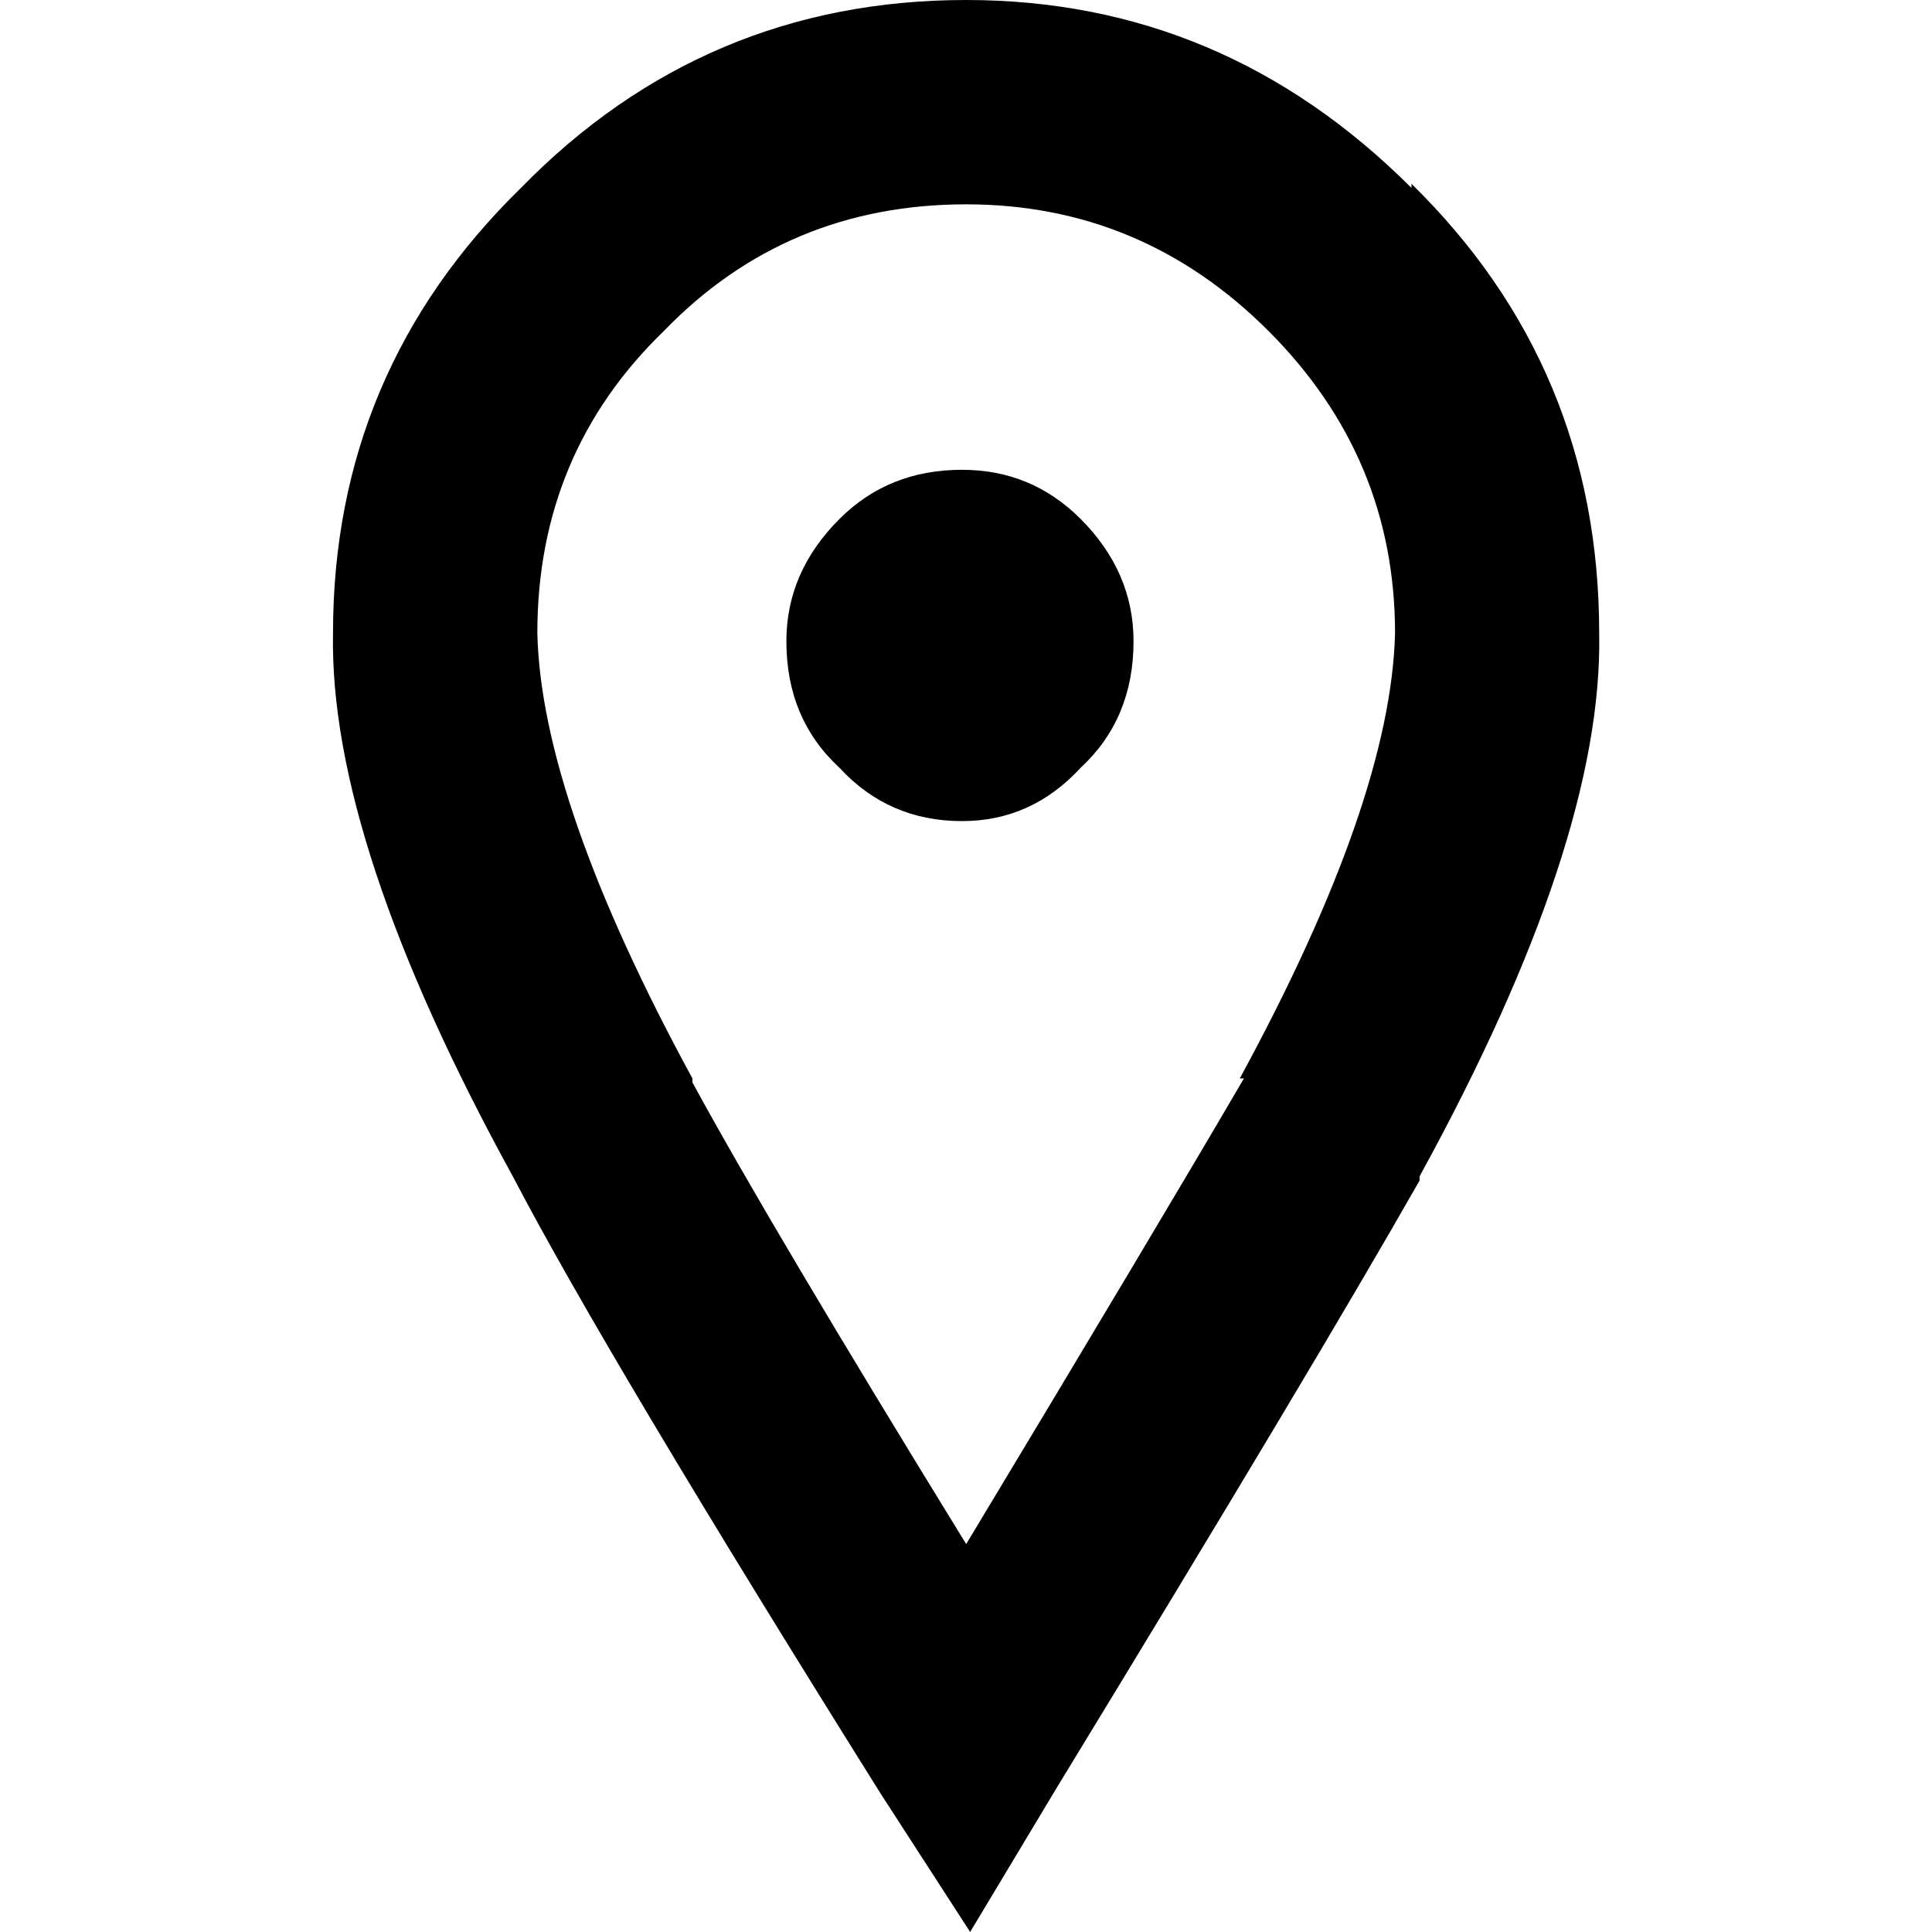 <?xml version="1.0" encoding="iso-8859-1"?>
<!-- Generator: Adobe Illustrator 19.1.0, SVG Export Plug-In . SVG Version: 6.00 Build 0)  -->
<!DOCTYPE svg PUBLIC "-//W3C//DTD SVG 1.1//EN" "http://www.w3.org/Graphics/SVG/1.1/DTD/svg11.dtd">
<svg version="1.1" id="dxp-touchpoints" xmlns="http://www.w3.org/2000/svg" xmlns:xlink="http://www.w3.org/1999/xlink" x="0px"
	 y="0px" viewBox="0 0 512 512" style="enable-background:new 0 0 512 512;" xml:space="preserve">
<path d="M374.05,48.7v1.1C340.85,16.6,301.517,0,256.05,0c-46.2,0-85.533,16.6-118,49.8c-33.2,32.467-49.8,71.8-49.8,118
	c-0.7,36.8,15.183,84.783,47.65,143.95c16.6,31.767,49.067,86.25,97.4,163.45l23.8,36.8l22.75-37.9
	c46.2-75.767,78.317-129.517,96.35-161.25v-1.1c32.467-59.167,48.333-107.15,47.6-143.95C423.8,120.9,407.217,81.2,374.05,48.7
	 M336.15,87.7c22.367,22.367,33.55,49.067,33.55,80.1c-0.733,29.567-14.45,68.9-41.15,118h1.1c-15.167,25.967-39.7,67.1-73.6,123.4
	c-34.633-56.3-58.817-97.083-72.55-122.35v-1.05c-26.7-49.1-40.4-88.433-41.1-118c0-31.767,11.183-58.467,33.55-80.1
	c21.633-22.367,48.333-33.55,80.1-33.55C287.083,54.15,313.783,65.333,336.15,87.7 M222.5,137.5c-9.4,9.367-14.1,20.183-14.1,32.45
	c0,13.7,4.7,24.883,14.1,33.55c8.667,9.4,19.483,14.1,32.45,14.1c12.267,0,22.733-4.7,31.4-14.1
	c9.367-8.667,14.05-19.85,14.05-33.55c0-12.267-4.683-23.083-14.05-32.45c-8.667-8.667-19.133-13-31.4-13
	C241.983,124.5,231.167,128.833,222.5,137.5z"/>
</svg>
